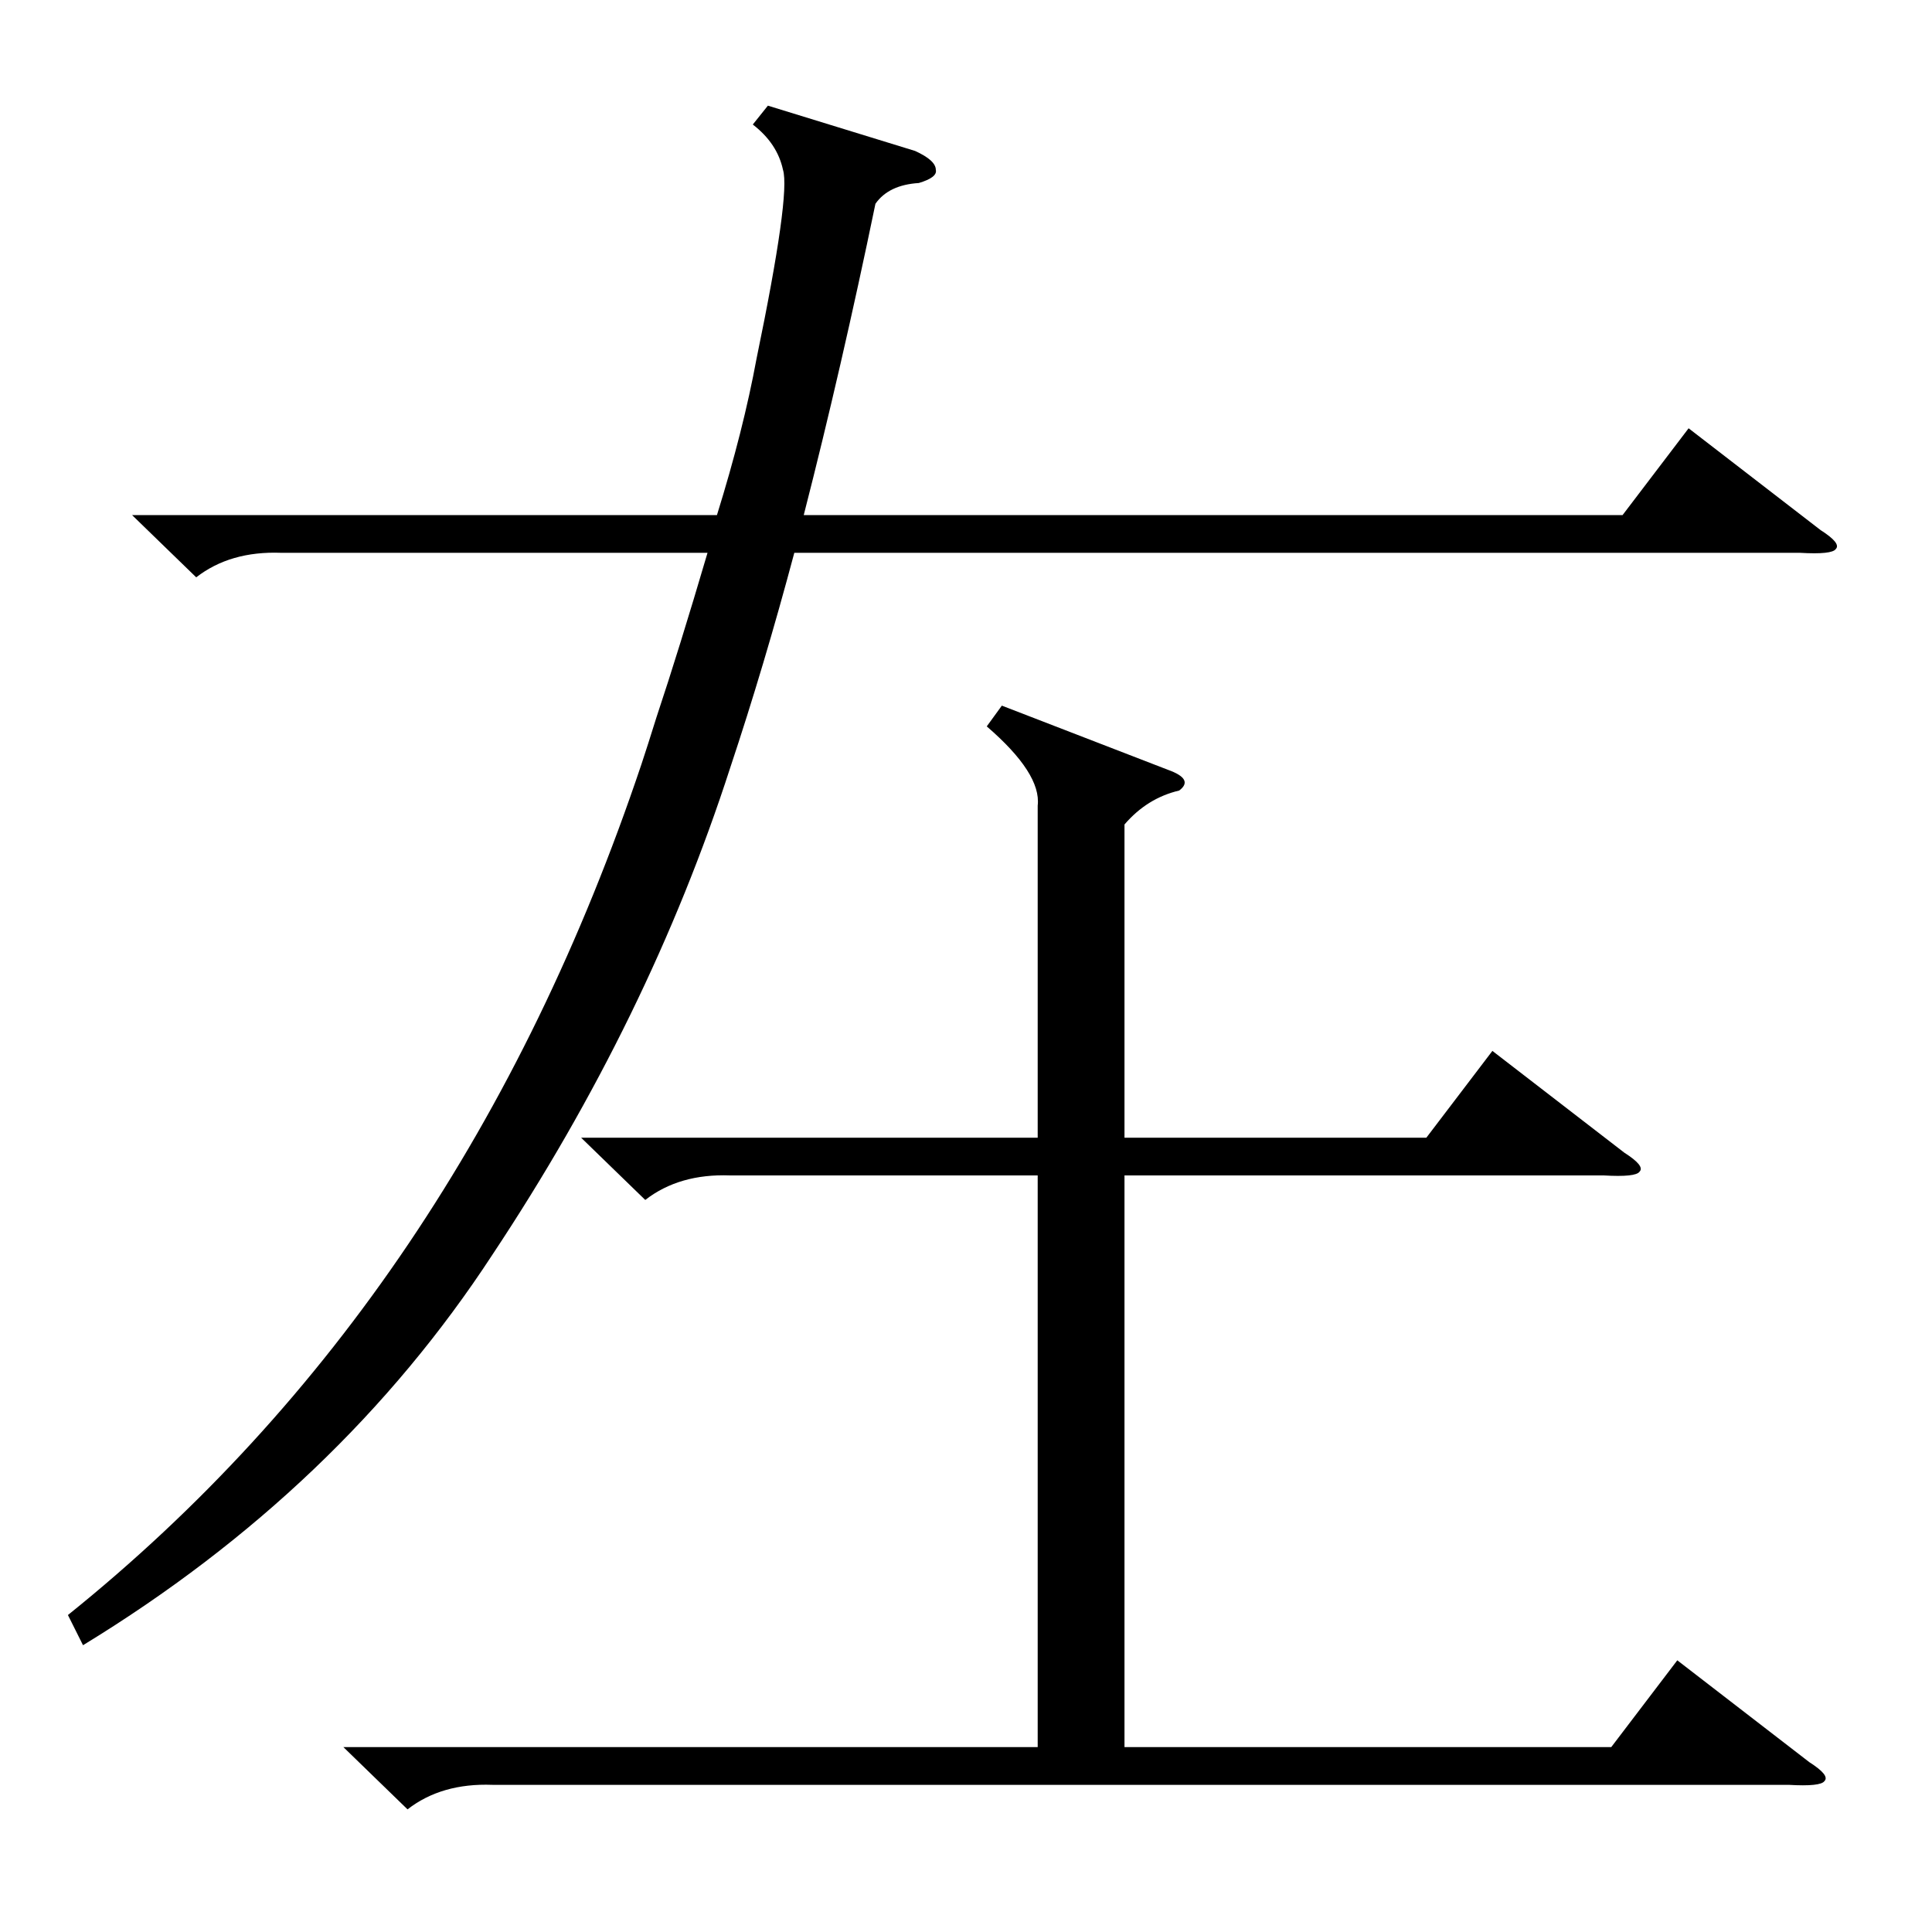 <?xml version="1.0" standalone="no"?>
<!DOCTYPE svg PUBLIC "-//W3C//DTD SVG 1.1//EN" "http://www.w3.org/Graphics/SVG/1.1/DTD/svg11.dtd" >
<svg xmlns="http://www.w3.org/2000/svg" xmlns:xlink="http://www.w3.org/1999/xlink" version="1.1" viewBox="0 -205 1024 1024">
  <g transform="matrix(1 0 0 -1 0 819)">
   <path fill="currentColor"
d="M70 751h310q14 45 21 83q18 87 14 100q-3 14 -16 24l8 10l78 -24q11 -5 11 -10q1 -4 -9 -7q-16 -1 -23 -11q-18 -87 -38 -165h434l35 46l70 -54q11 -7 8 -10q-2 -3 -19 -2h-533q-16 -60 -34 -114q-43 -133 -126 -258q-81 -124 -217 -207l-8 16q209 168 304 451q3 9 8 25
q12 36 27 87h-226q-27 1 -45 -13zM531 650l88 -34q14 -5 6 -11q-17 -4 -29 -18v-166h160l35 46l70 -54q11 -7 8 -10q-2 -3 -19 -2h-254v-303h258l35 46l70 -54q11 -7 8 -10q-2 -3 -19 -2h-687q-27 1 -45 -13l-34 33h368v303h-163q-27 1 -45 -13l-34 33h242v176q2 17 -27 42z
" />
  </g>

</svg>
